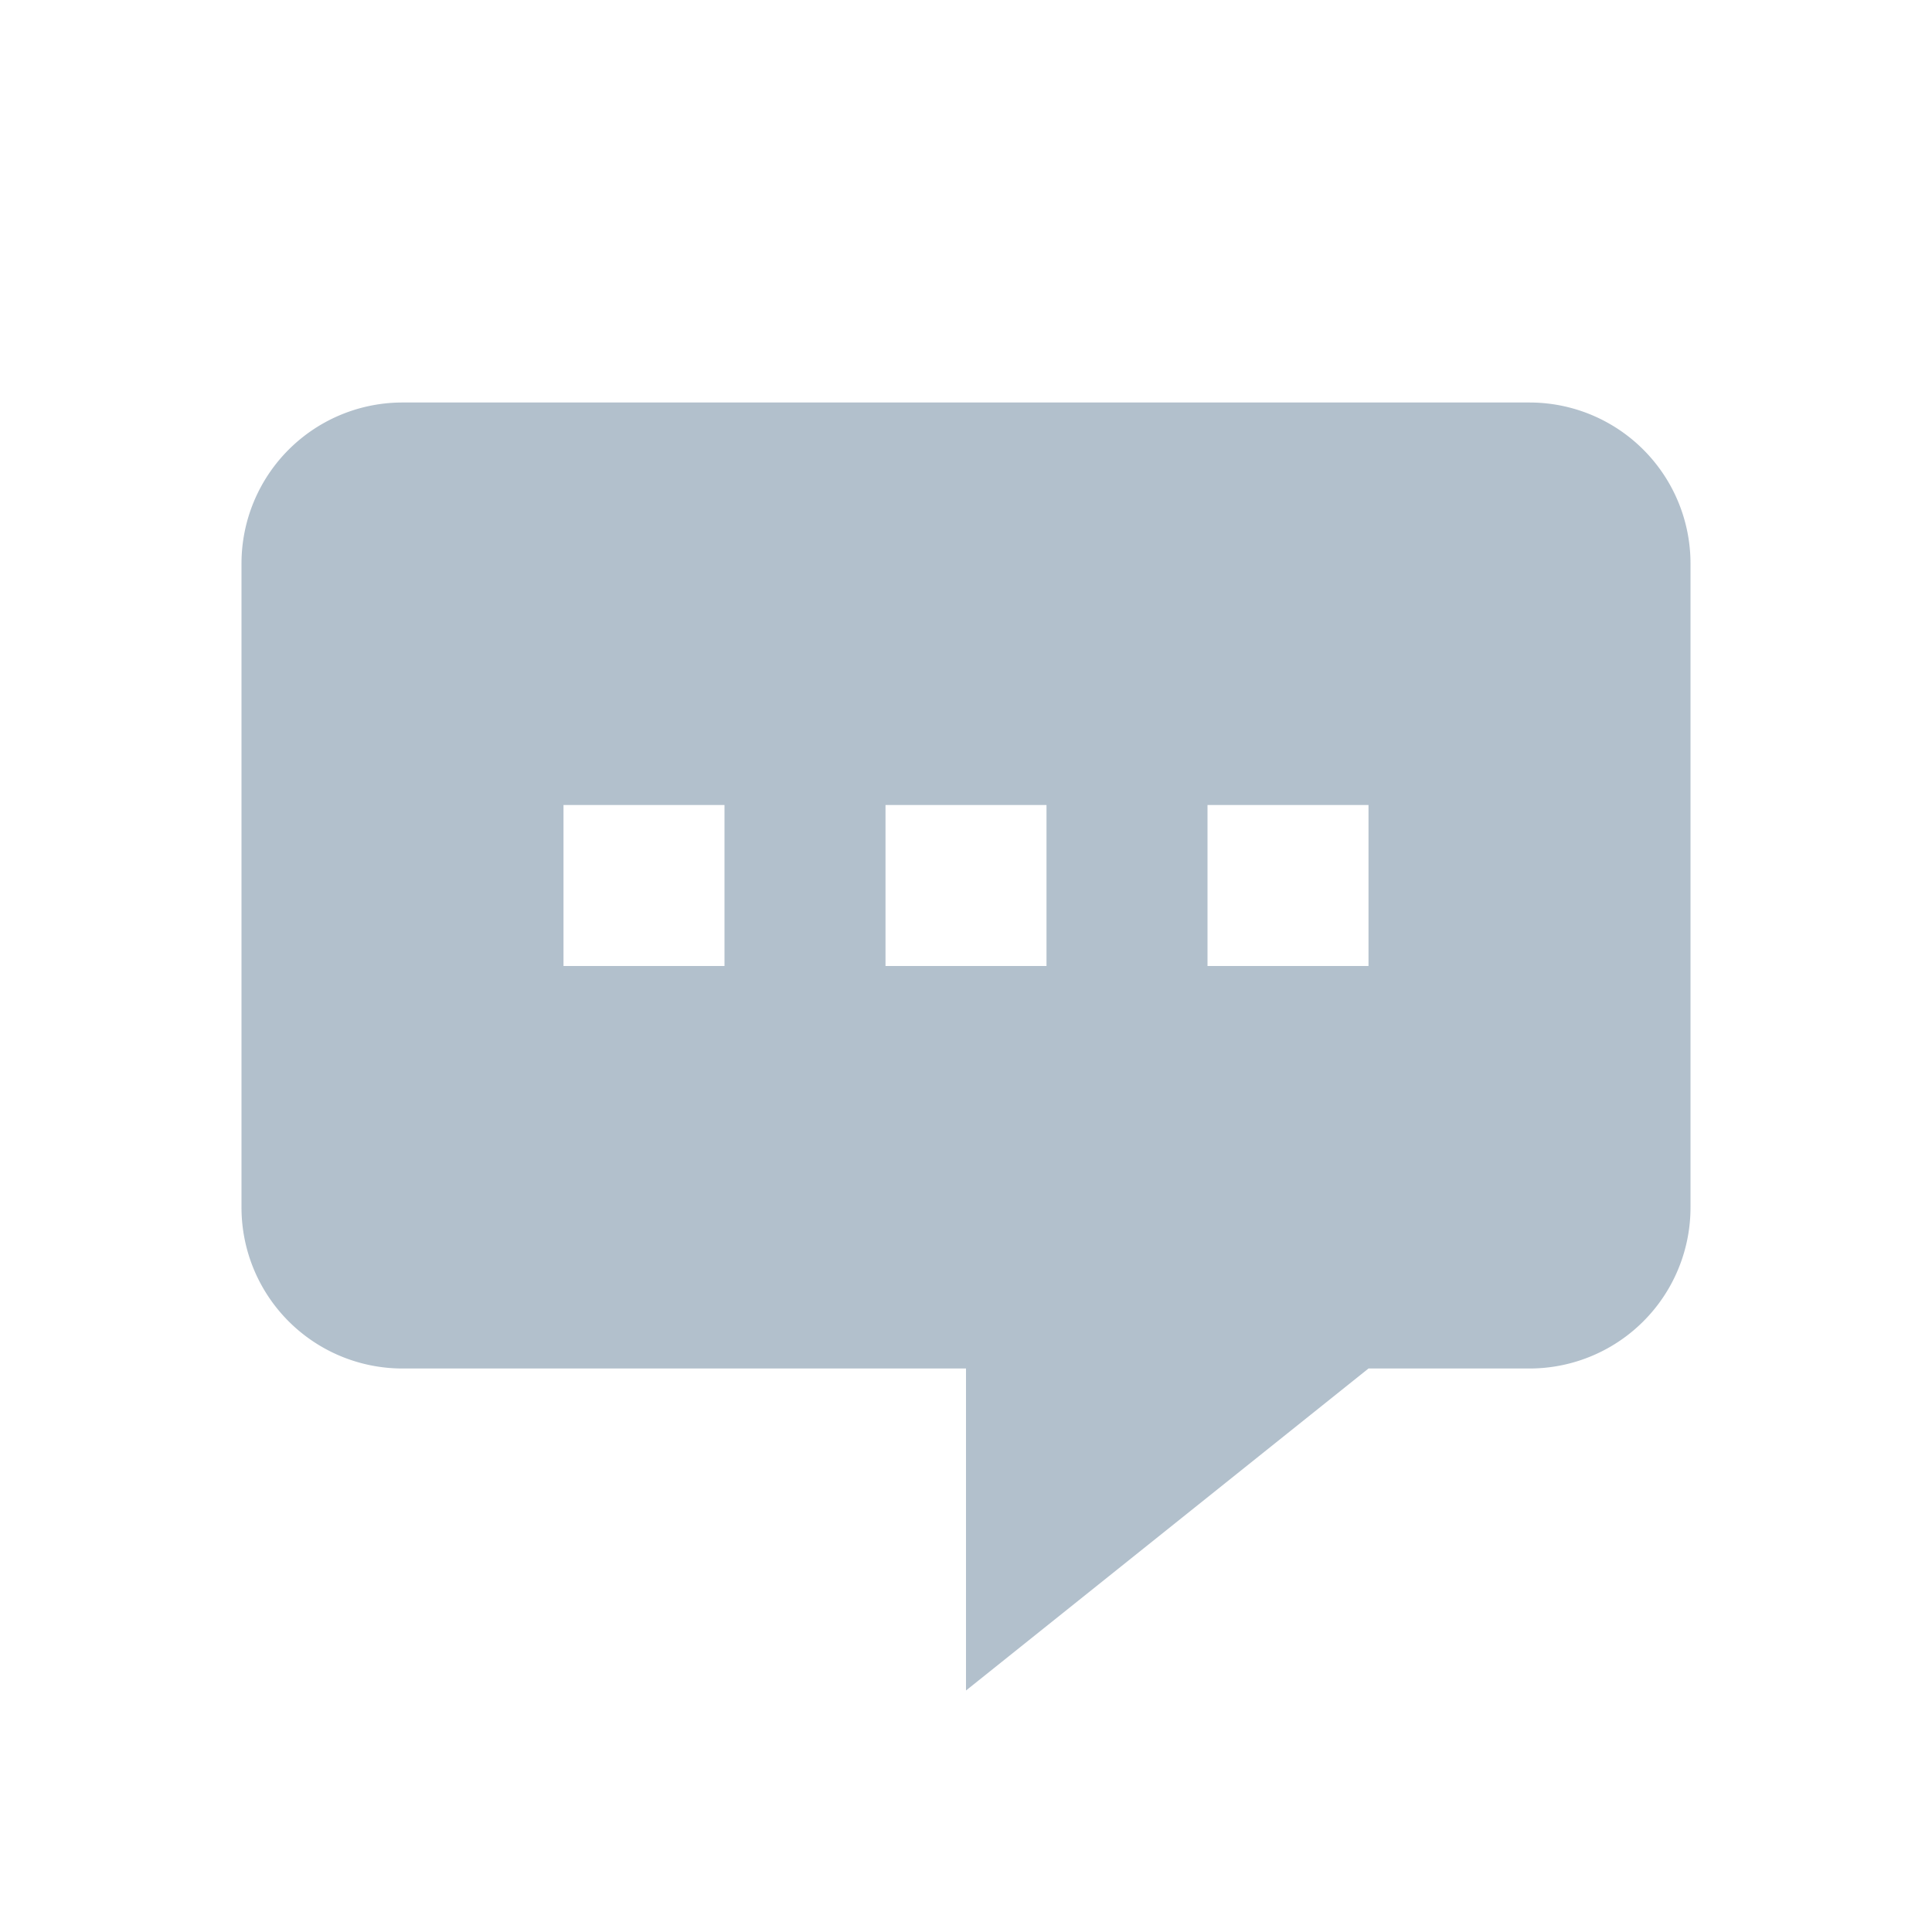<svg width="24" height="24" fill="none" xmlns="http://www.w3.org/2000/svg">
    <path fill-rule="evenodd" clip-rule="evenodd" d="M19 5a2 2 0 0 1 2 2v8a2 2 0 0 1-2 2h-2l-5 4v-4H5a2 2 0 0 1-2-2V7a2 2 0 0 1 2-2h14ZM9 10H7v2h2v-2Zm4 0h-2v2h2v-2Zm4 0h-2v2h2v-2Z" fill="#B2C0CC"></path>
</svg>